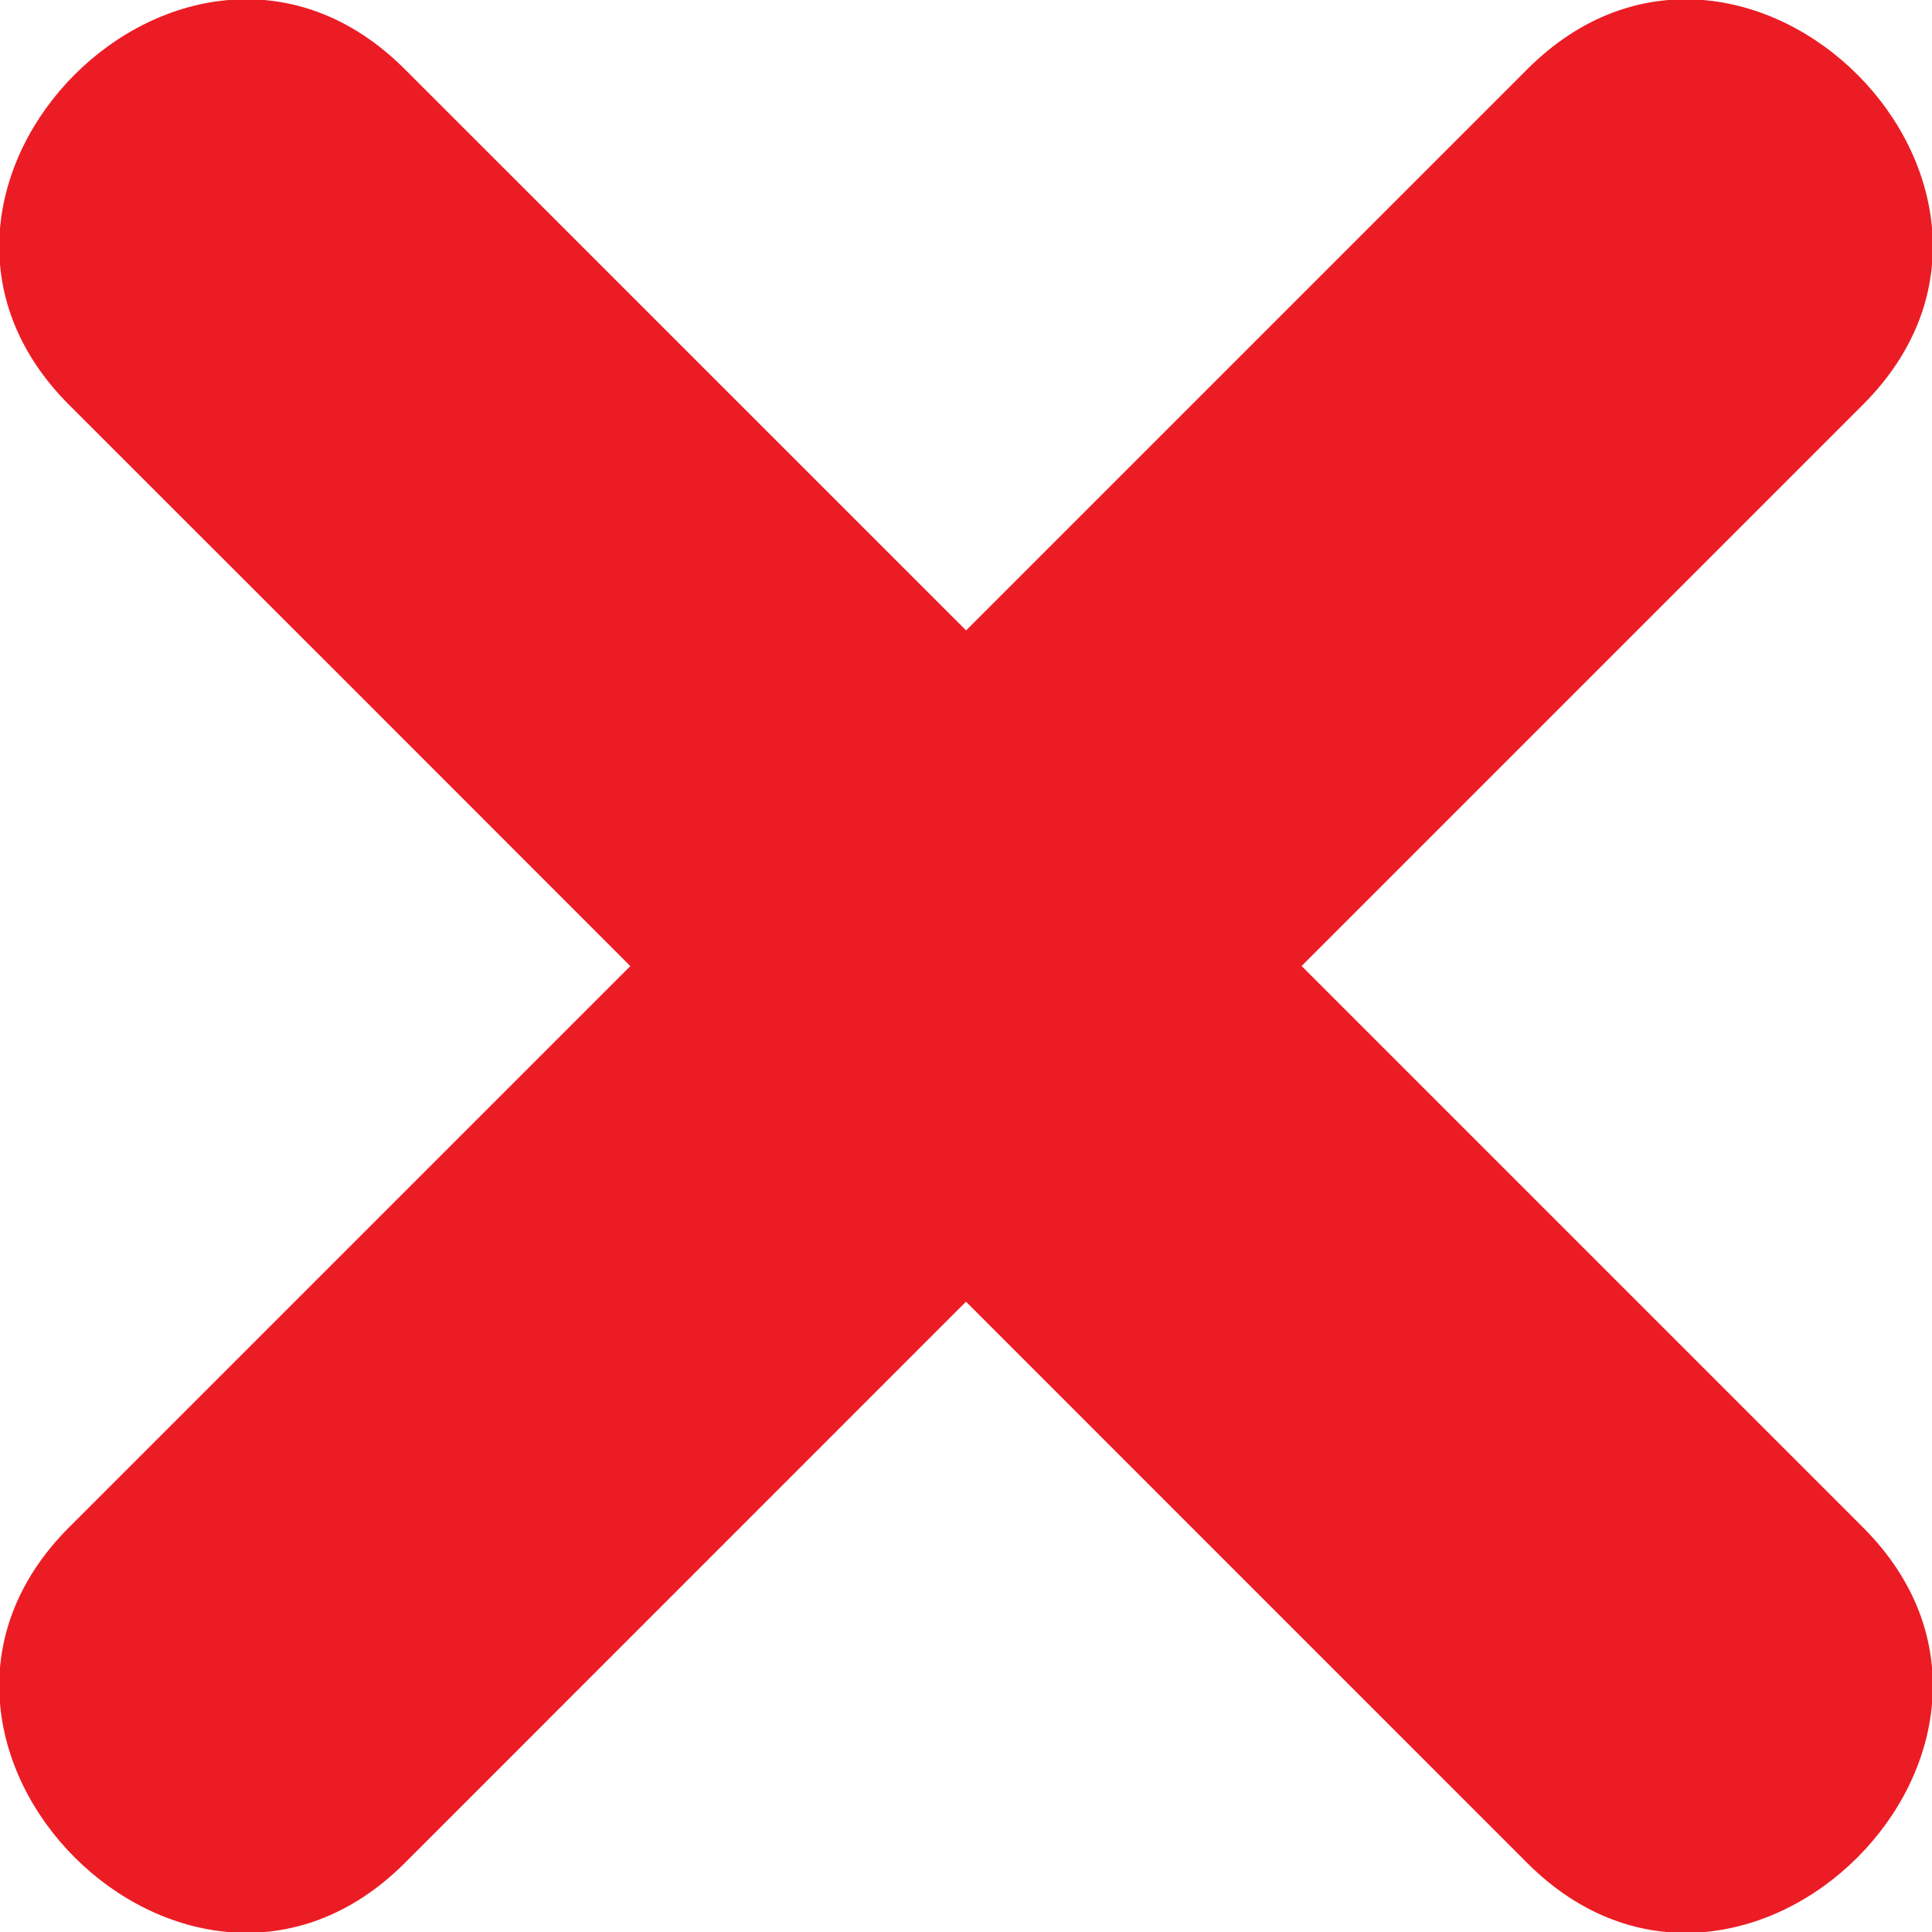 <svg width="20" height="20" viewBox="0 0 20 20" fill="none" xmlns="http://www.w3.org/2000/svg">
<path d="M15.811 0.716L10.001 6.526C8.064 4.59 6.127 2.652 4.19 0.716C1.949 -1.525 -1.524 1.95 0.715 4.191C2.652 6.126 4.59 8.064 6.525 10.001C4.589 11.938 2.652 13.875 0.715 15.811C-1.524 18.051 1.95 21.524 4.19 19.286C6.127 17.349 8.064 15.411 10 13.475L15.81 19.286C18.051 21.526 21.525 18.051 19.285 15.811C17.348 13.874 15.412 11.937 13.474 10C15.411 8.063 17.348 6.126 19.285 4.189C21.525 1.95 18.051 -1.525 15.81 0.717" fill="#EC1C24"/>
</svg>
